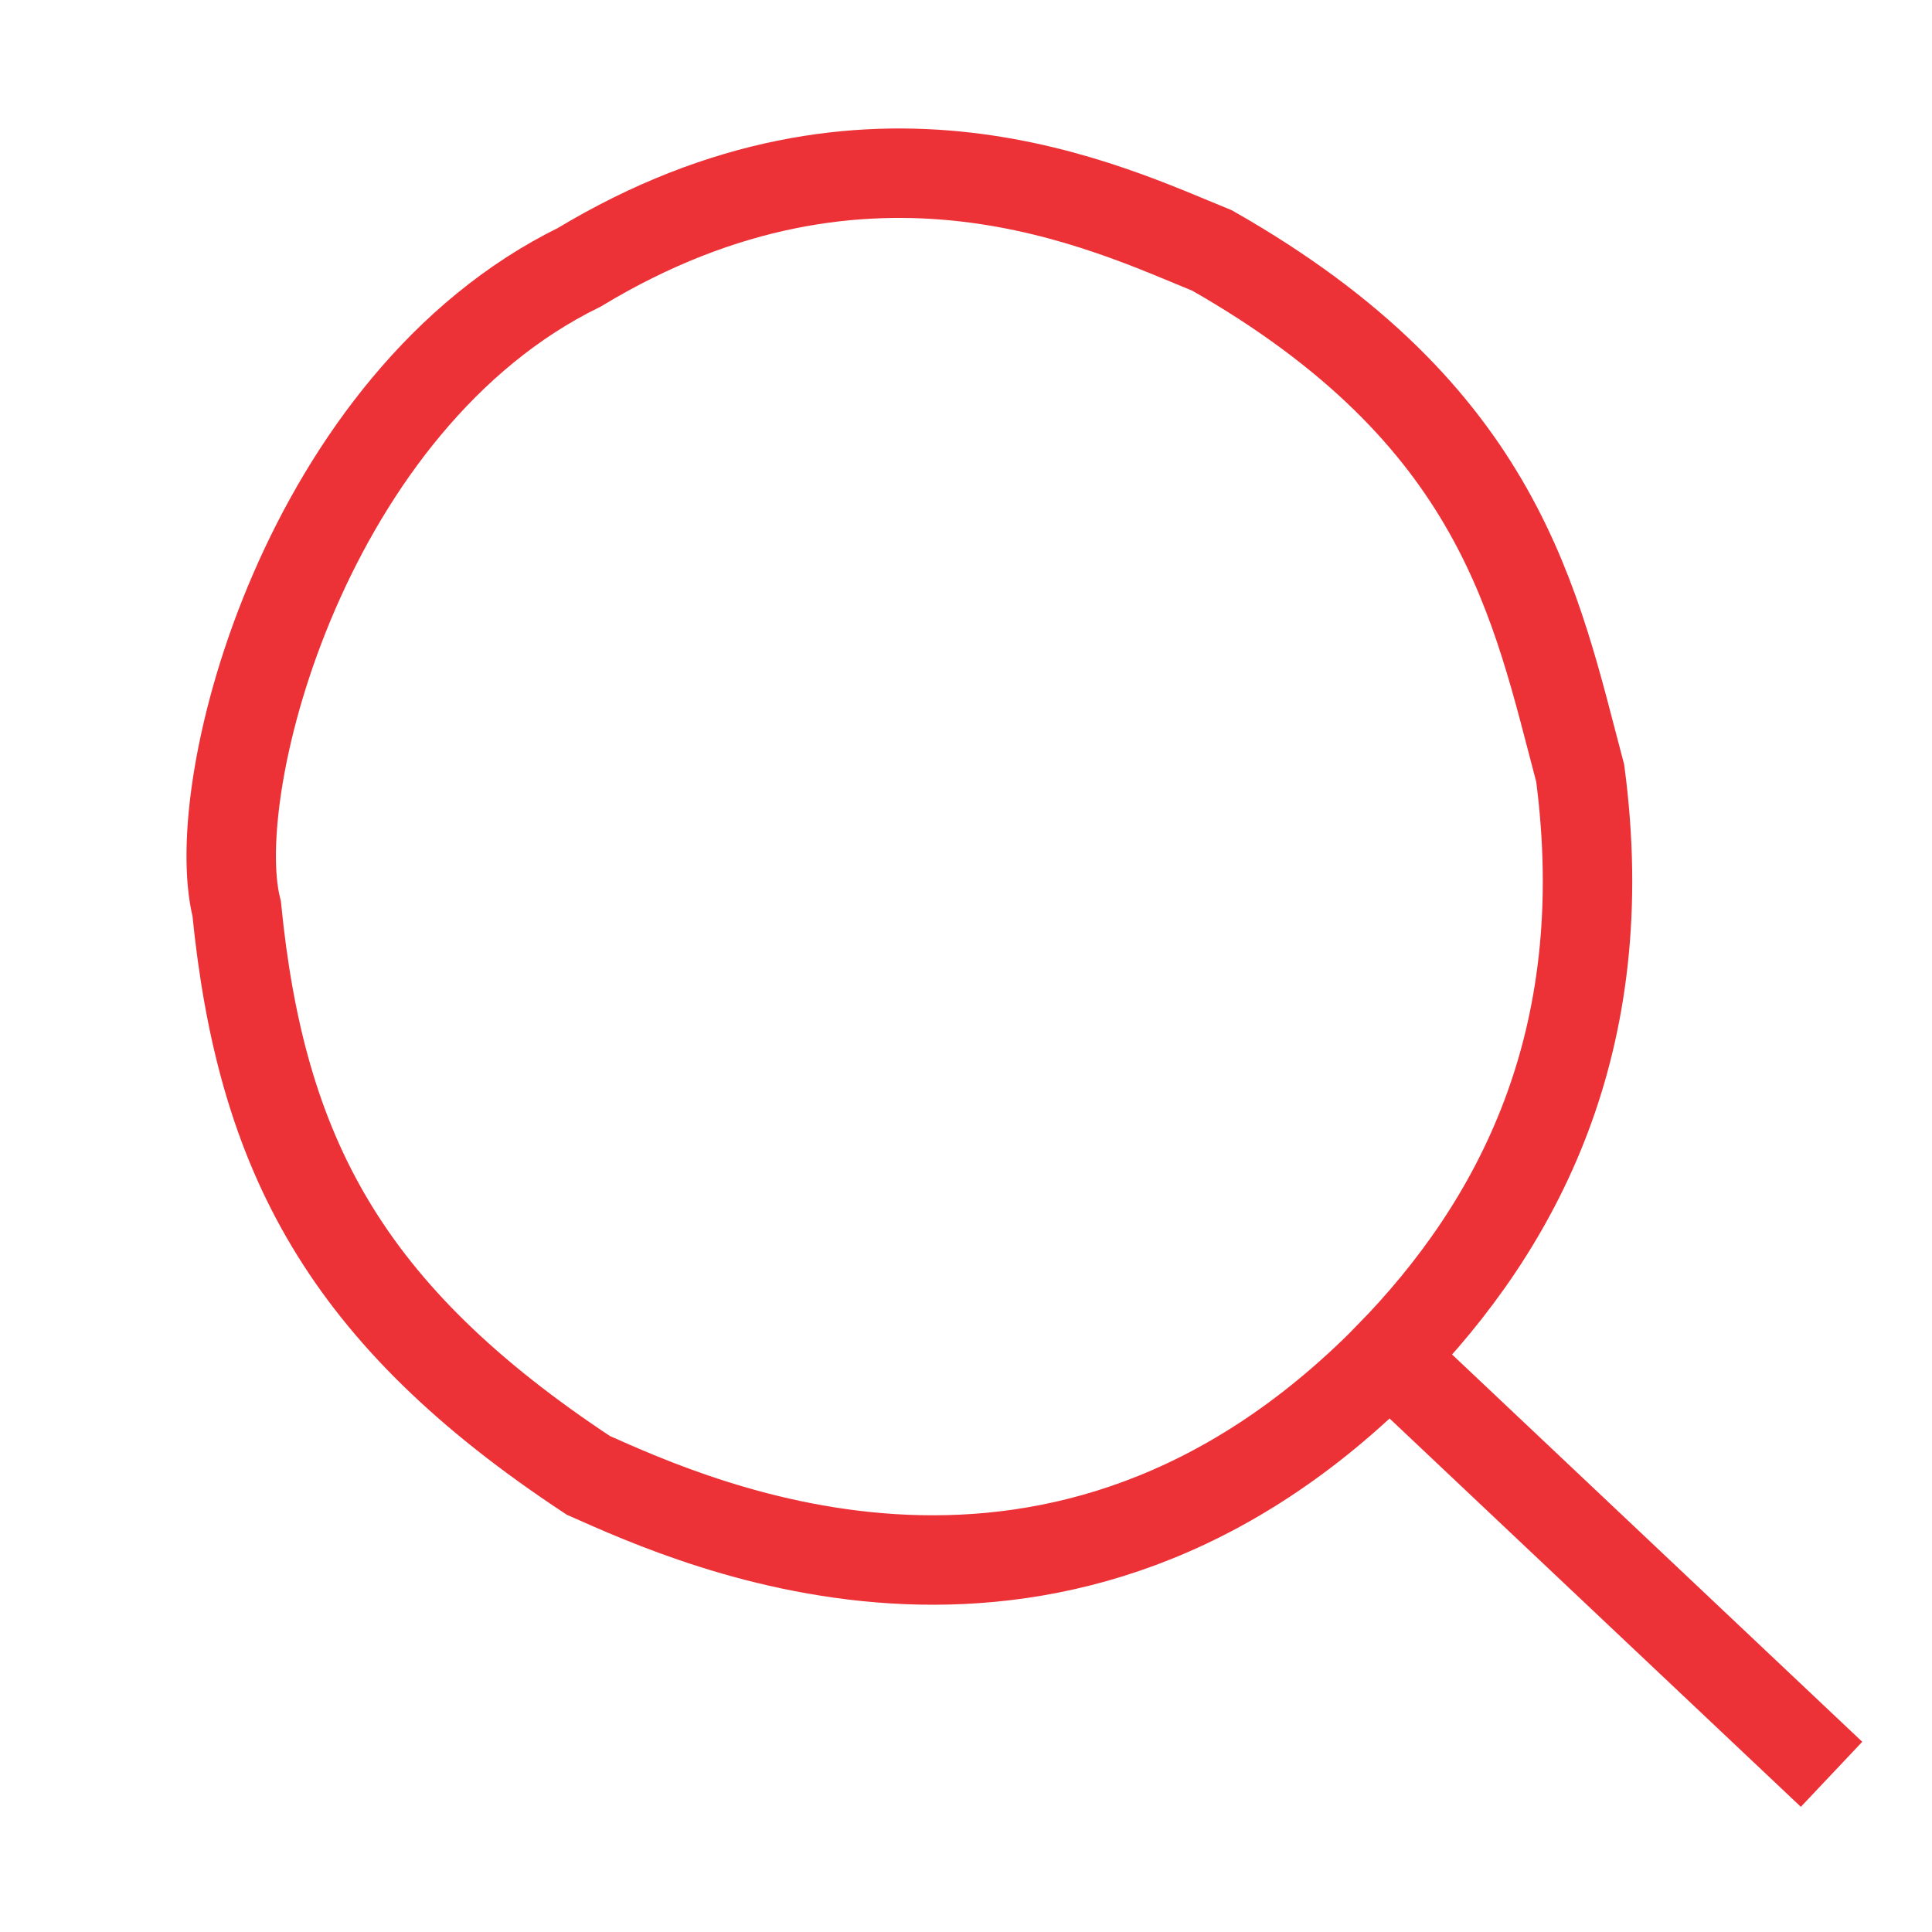 <?xml version="1.0" encoding="UTF-8"?>
<!DOCTYPE svg PUBLIC "-//W3C//DTD SVG 1.1//EN" "http://www.w3.org/Graphics/SVG/1.1/DTD/svg11.dtd">
<!-- Creator: CorelDRAW X7 -->
<svg xmlns="http://www.w3.org/2000/svg" xml:space="preserve" width="216mm" height="216mm" version="1.1" style="shape-rendering:geometricPrecision; text-rendering:geometricPrecision; image-rendering:optimizeQuality; fill-rule:evenodd; clip-rule:evenodd"
viewBox="0 0 21600 21600"
 xmlns:xlink="http://www.w3.org/1999/xlink">
 <defs>
  <style type="text/css">
   <![CDATA[
    .str0 {stroke:#ED3237;stroke-width:1000}
    .fil0 {fill:none}
   ]]>
  </style>
 </defs>
 <g id="Layer_x0020_1">
  <path class="fil0 str0" d="M20477 19837c-1649,-1557 -3298,-3113 -4946,-4670 1434,-1468 2532,-3517 2136,-6522 -499,-1879 -875,-4000 -4115,-5844 -1166,-474 -3817,-1779 -7075,187 -3042,1491 -4181,5785 -3831,7171 272,2735 1203,4535 3932,6336 1225,543 5274,2405 8950,-1324"/>
 </g>
</svg>
